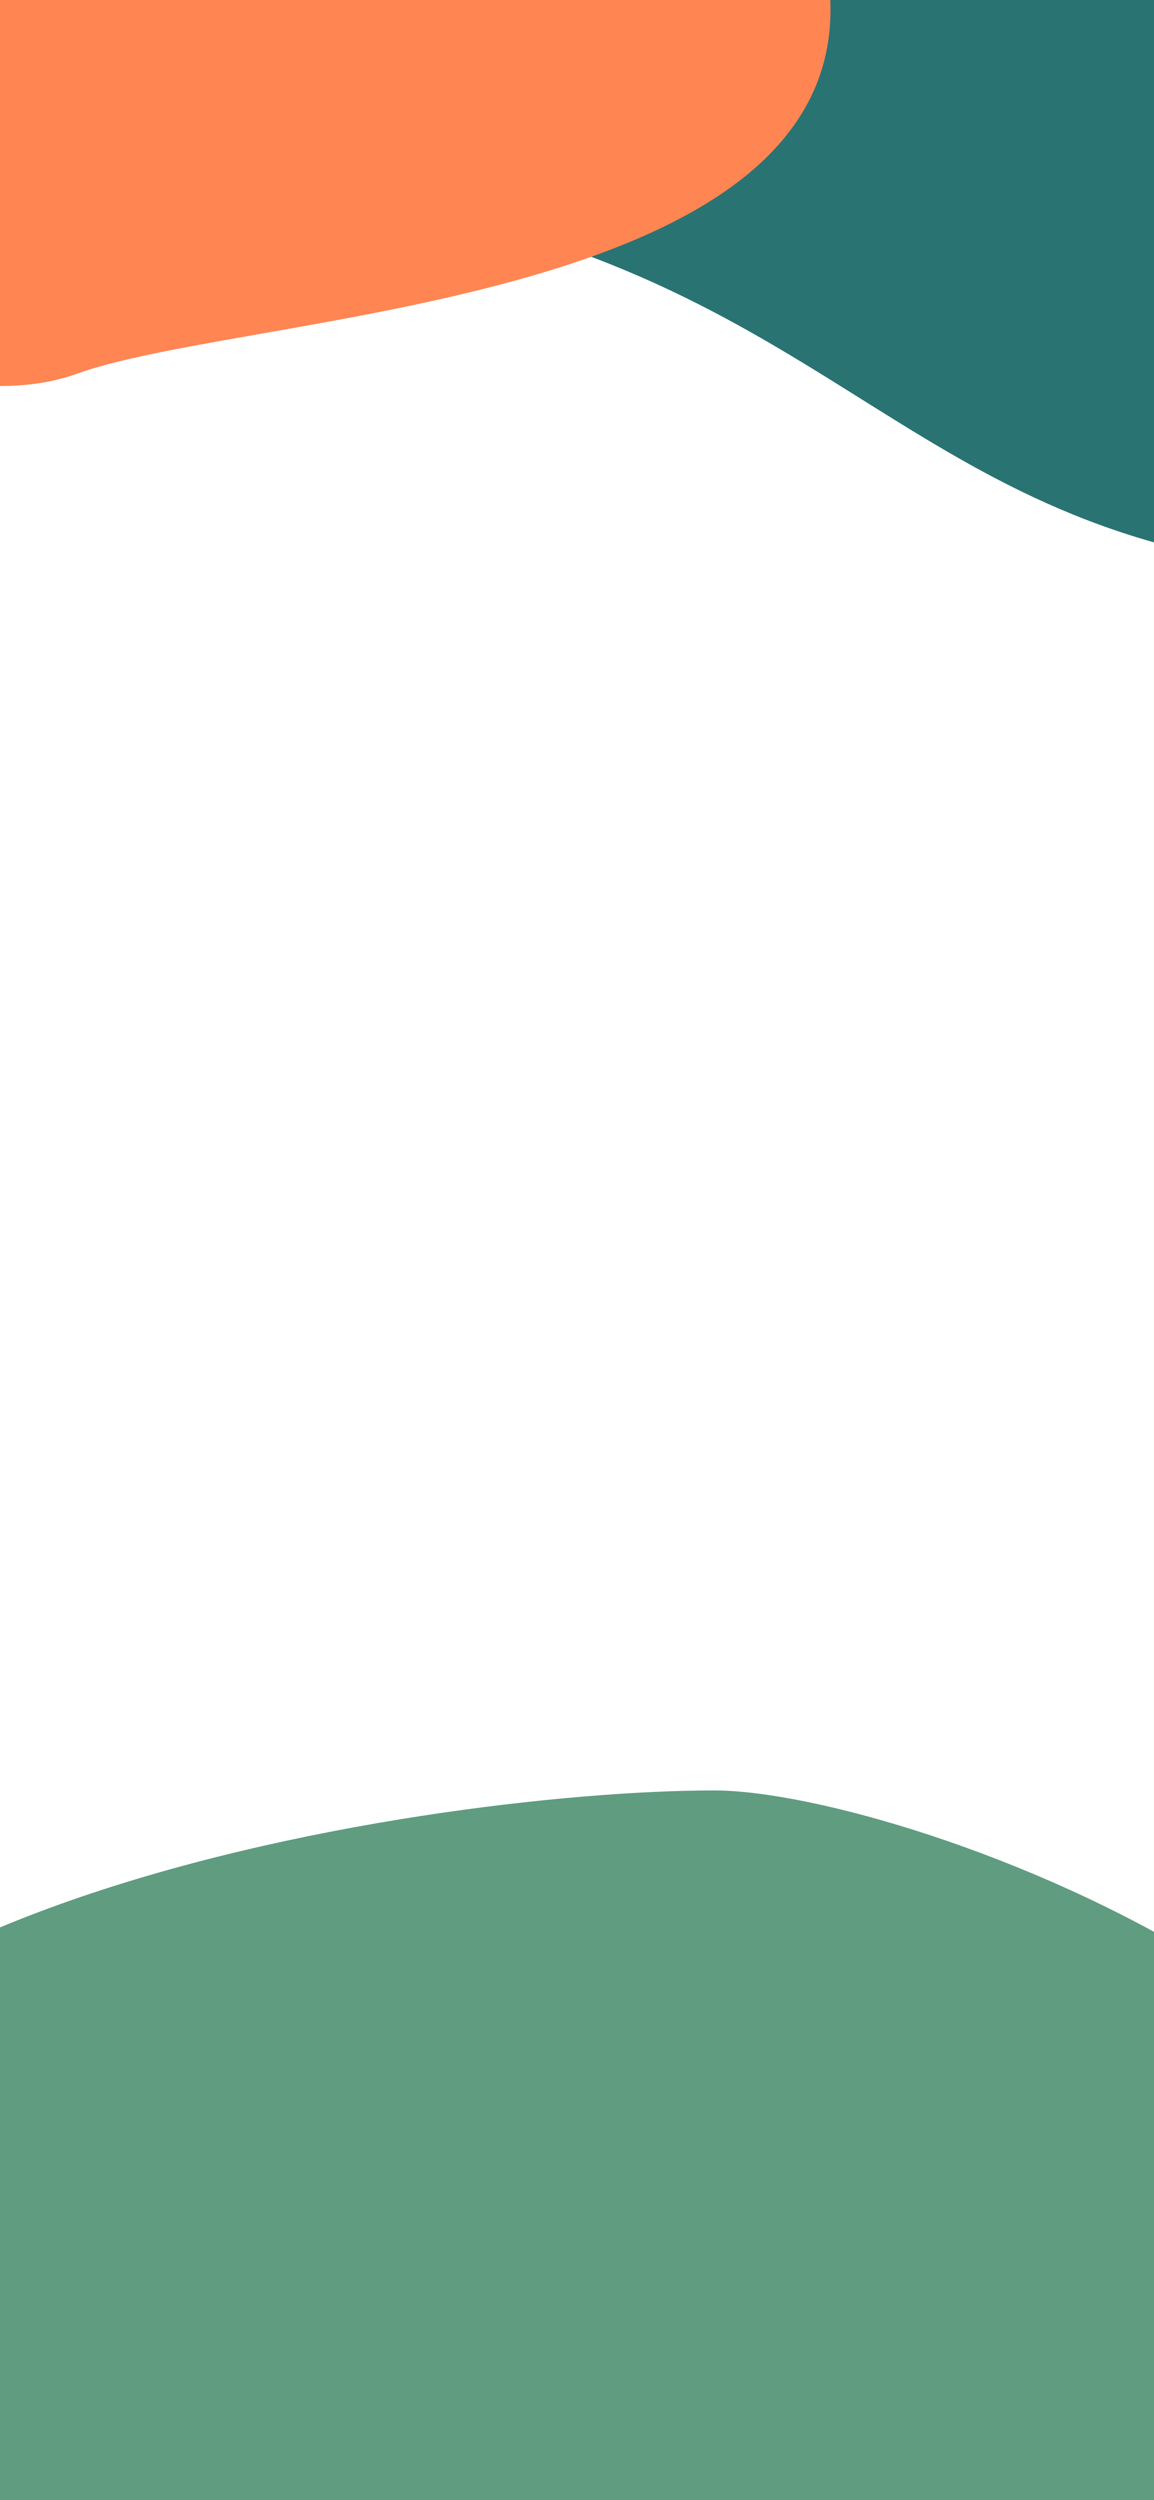 <svg width="375" height="812" viewBox="0 0 375 812" fill="none" xmlns="http://www.w3.org/2000/svg">
<path d="M80.882 59.725C-59.059 48.203 -1.04 36.481 -0.004 5.41968e-06L375.117 -2.58578e-06C385.508 58.044 492.391 199.088 398.013 181.522C280.04 159.563 255.809 74.126 80.882 59.725Z" fill="#297373"/>
<path d="M264.791 -25.911C244.218 -88.234 209.468 -62.89 193.842 -73.959C108.874 -86.655 -102.064 -168.581 -124.722 -59.196C-153.045 77.534 -34.439 142.828 25.137 121.342C84.712 99.856 306.075 99.155 264.791 -25.911Z" fill="#FF8552"/>
<path d="M474.883 787.732C454.311 850.055 387.977 824.456 372.35 835.525C287.382 848.221 -78.894 867.179 -101.552 757.795C-129.875 621.064 138.922 581.498 232.06 581.498C295.391 581.498 516.167 662.666 474.883 787.732Z" fill="#5F9C80"/>
</svg>

